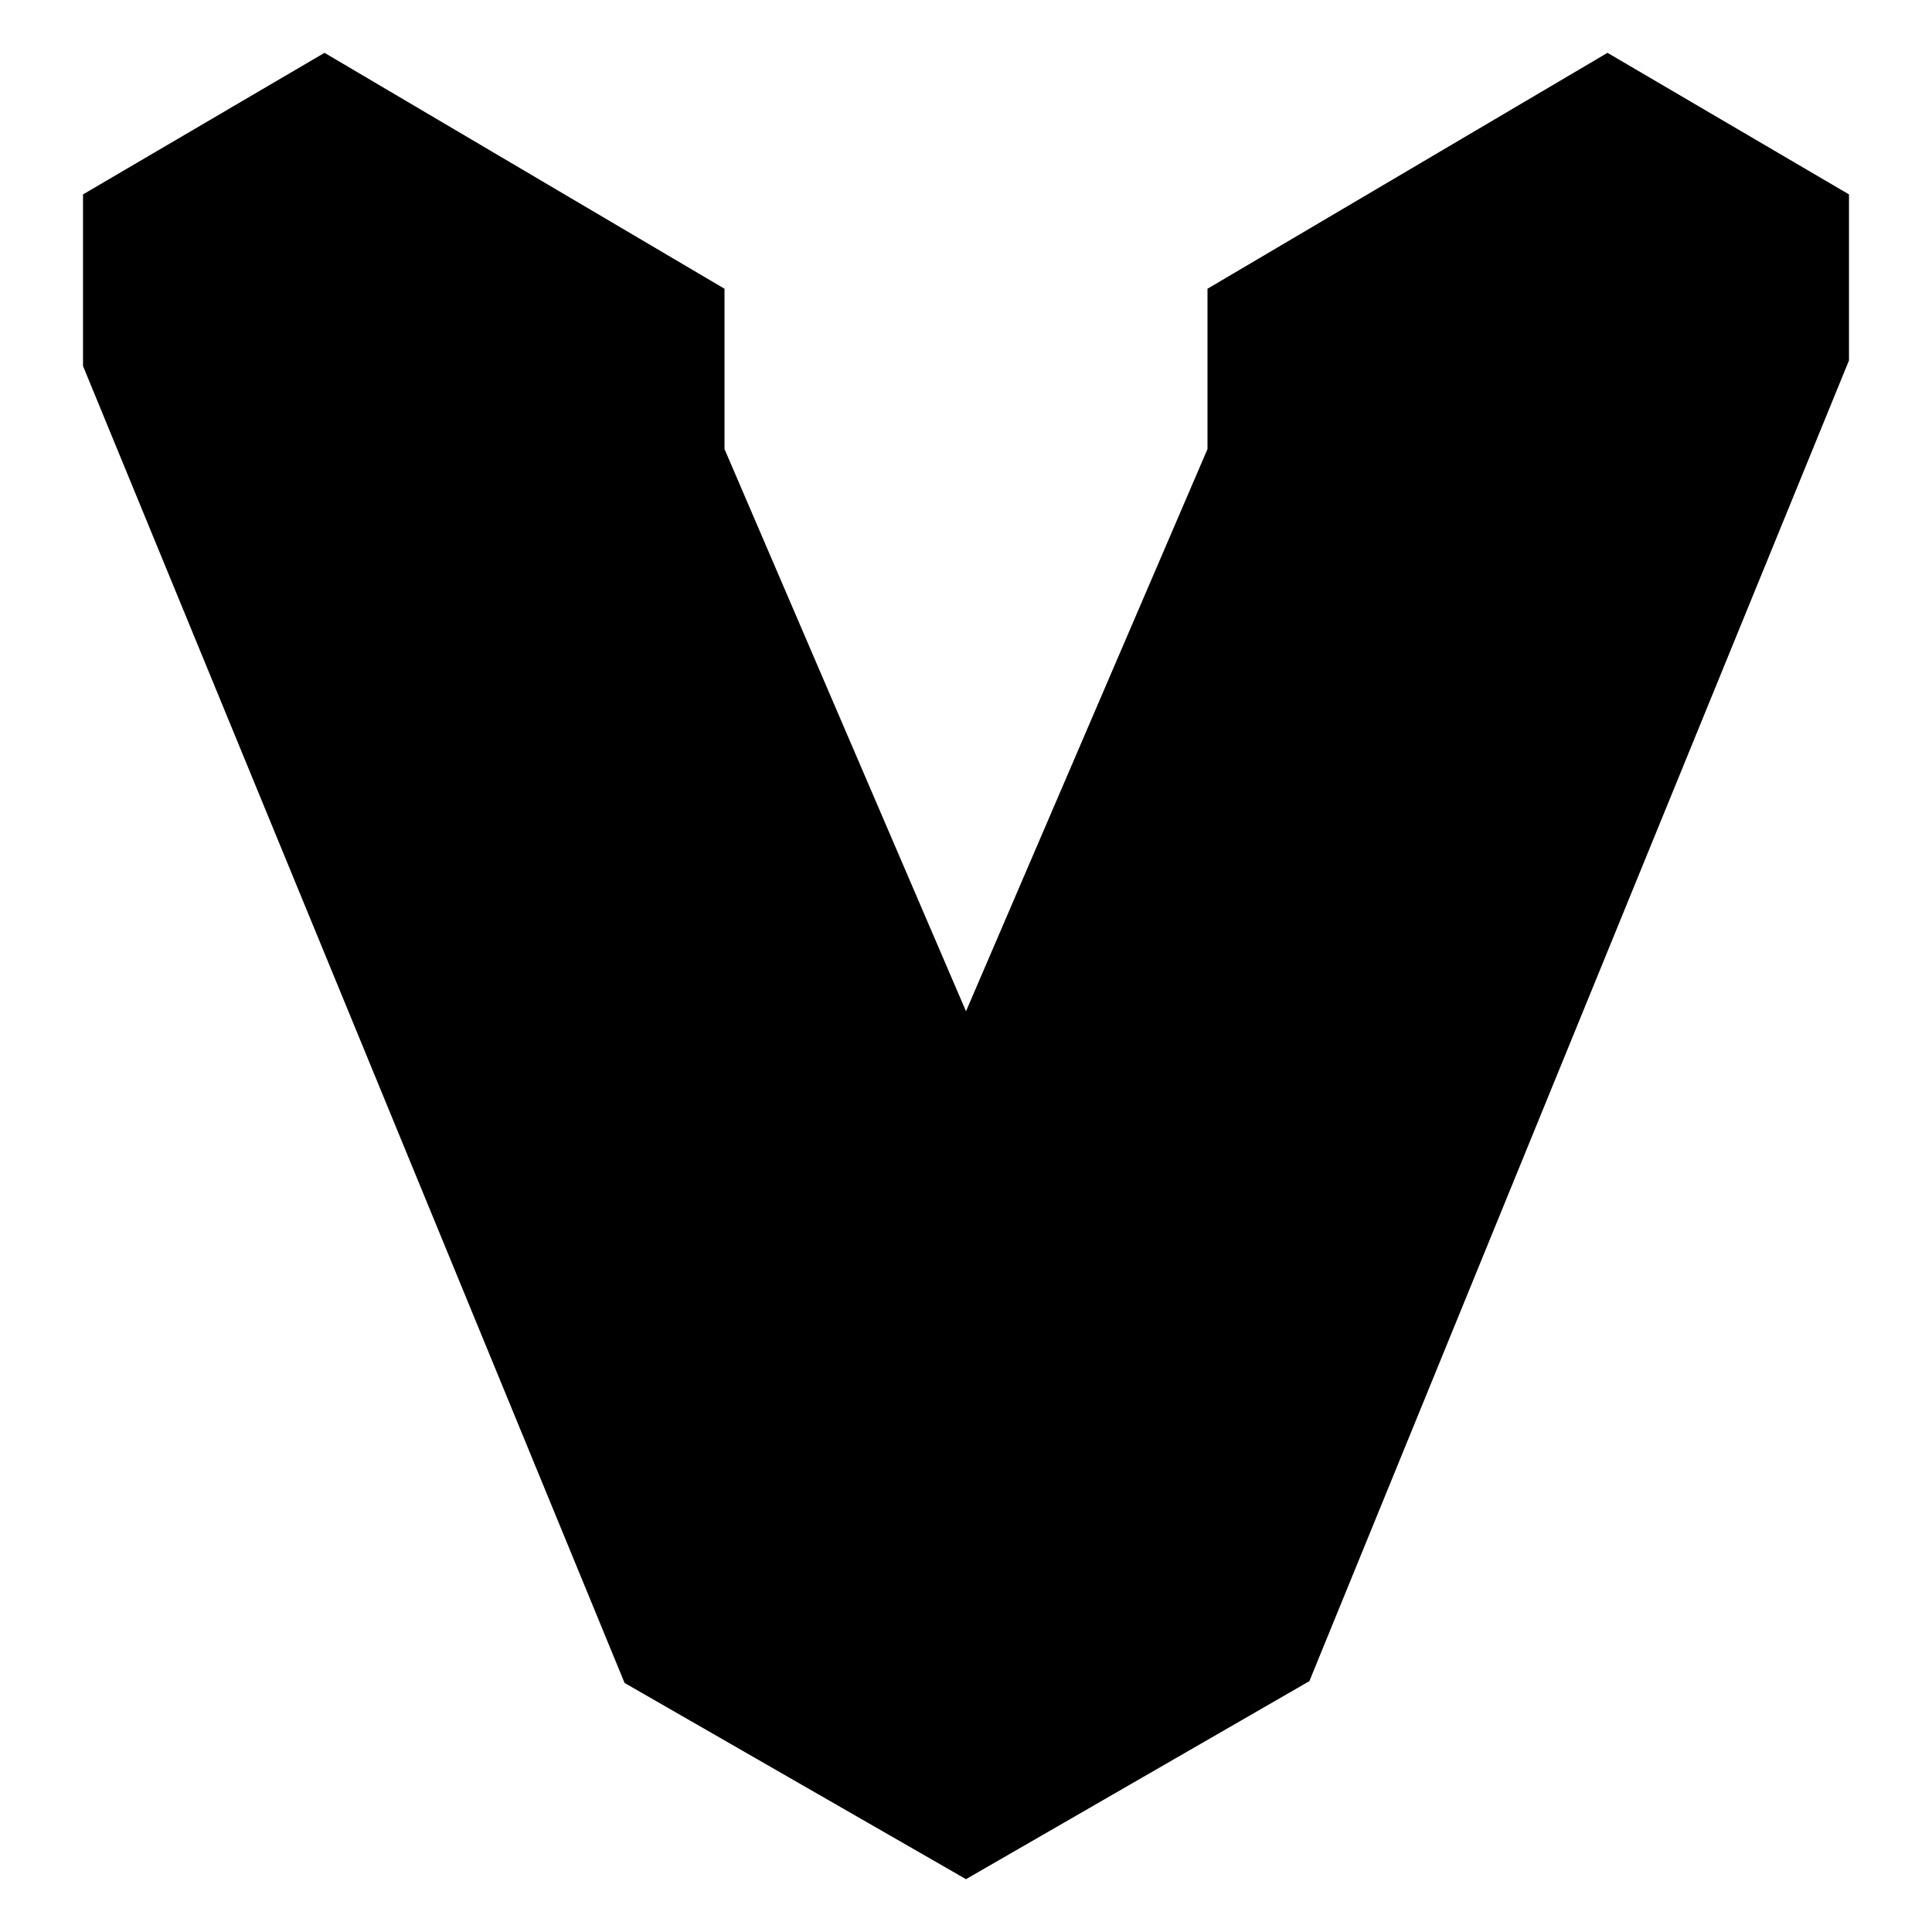 <svg xmlns="http://www.w3.org/2000/svg" xmlns:xlink="http://www.w3.org/1999/xlink" width="128" height="128"><path fill="#000000" d="M122.50 23.88L122.50 23.88L122.50 12.88L95.88 28.25L95.88 37.63L74.63 83.50L64 90.88L64 124.50L86.75 111.38L122.50 23.88ZM64 67L64 67L48 29.75L48 19.13L47.88 19.13L32.13 28.25L32.13 37.63L53.38 85.50L64 80.25L64 67ZM106.50 3.50L106.50 3.50L80 19.13L80 29.75L64 67L64 79.38L53.38 85.50L32.13 37.63L32.13 28.25L48 19.13L21.50 3.50L5.50 12.88L5.50 24.25L41.38 111.50L64 124.50L64 91.75L74.63 85.50L74.50 85.50L95.88 37.63L95.88 28.25L95.88 28.25L122.50 12.88L106.50 3.50Z"/></svg>